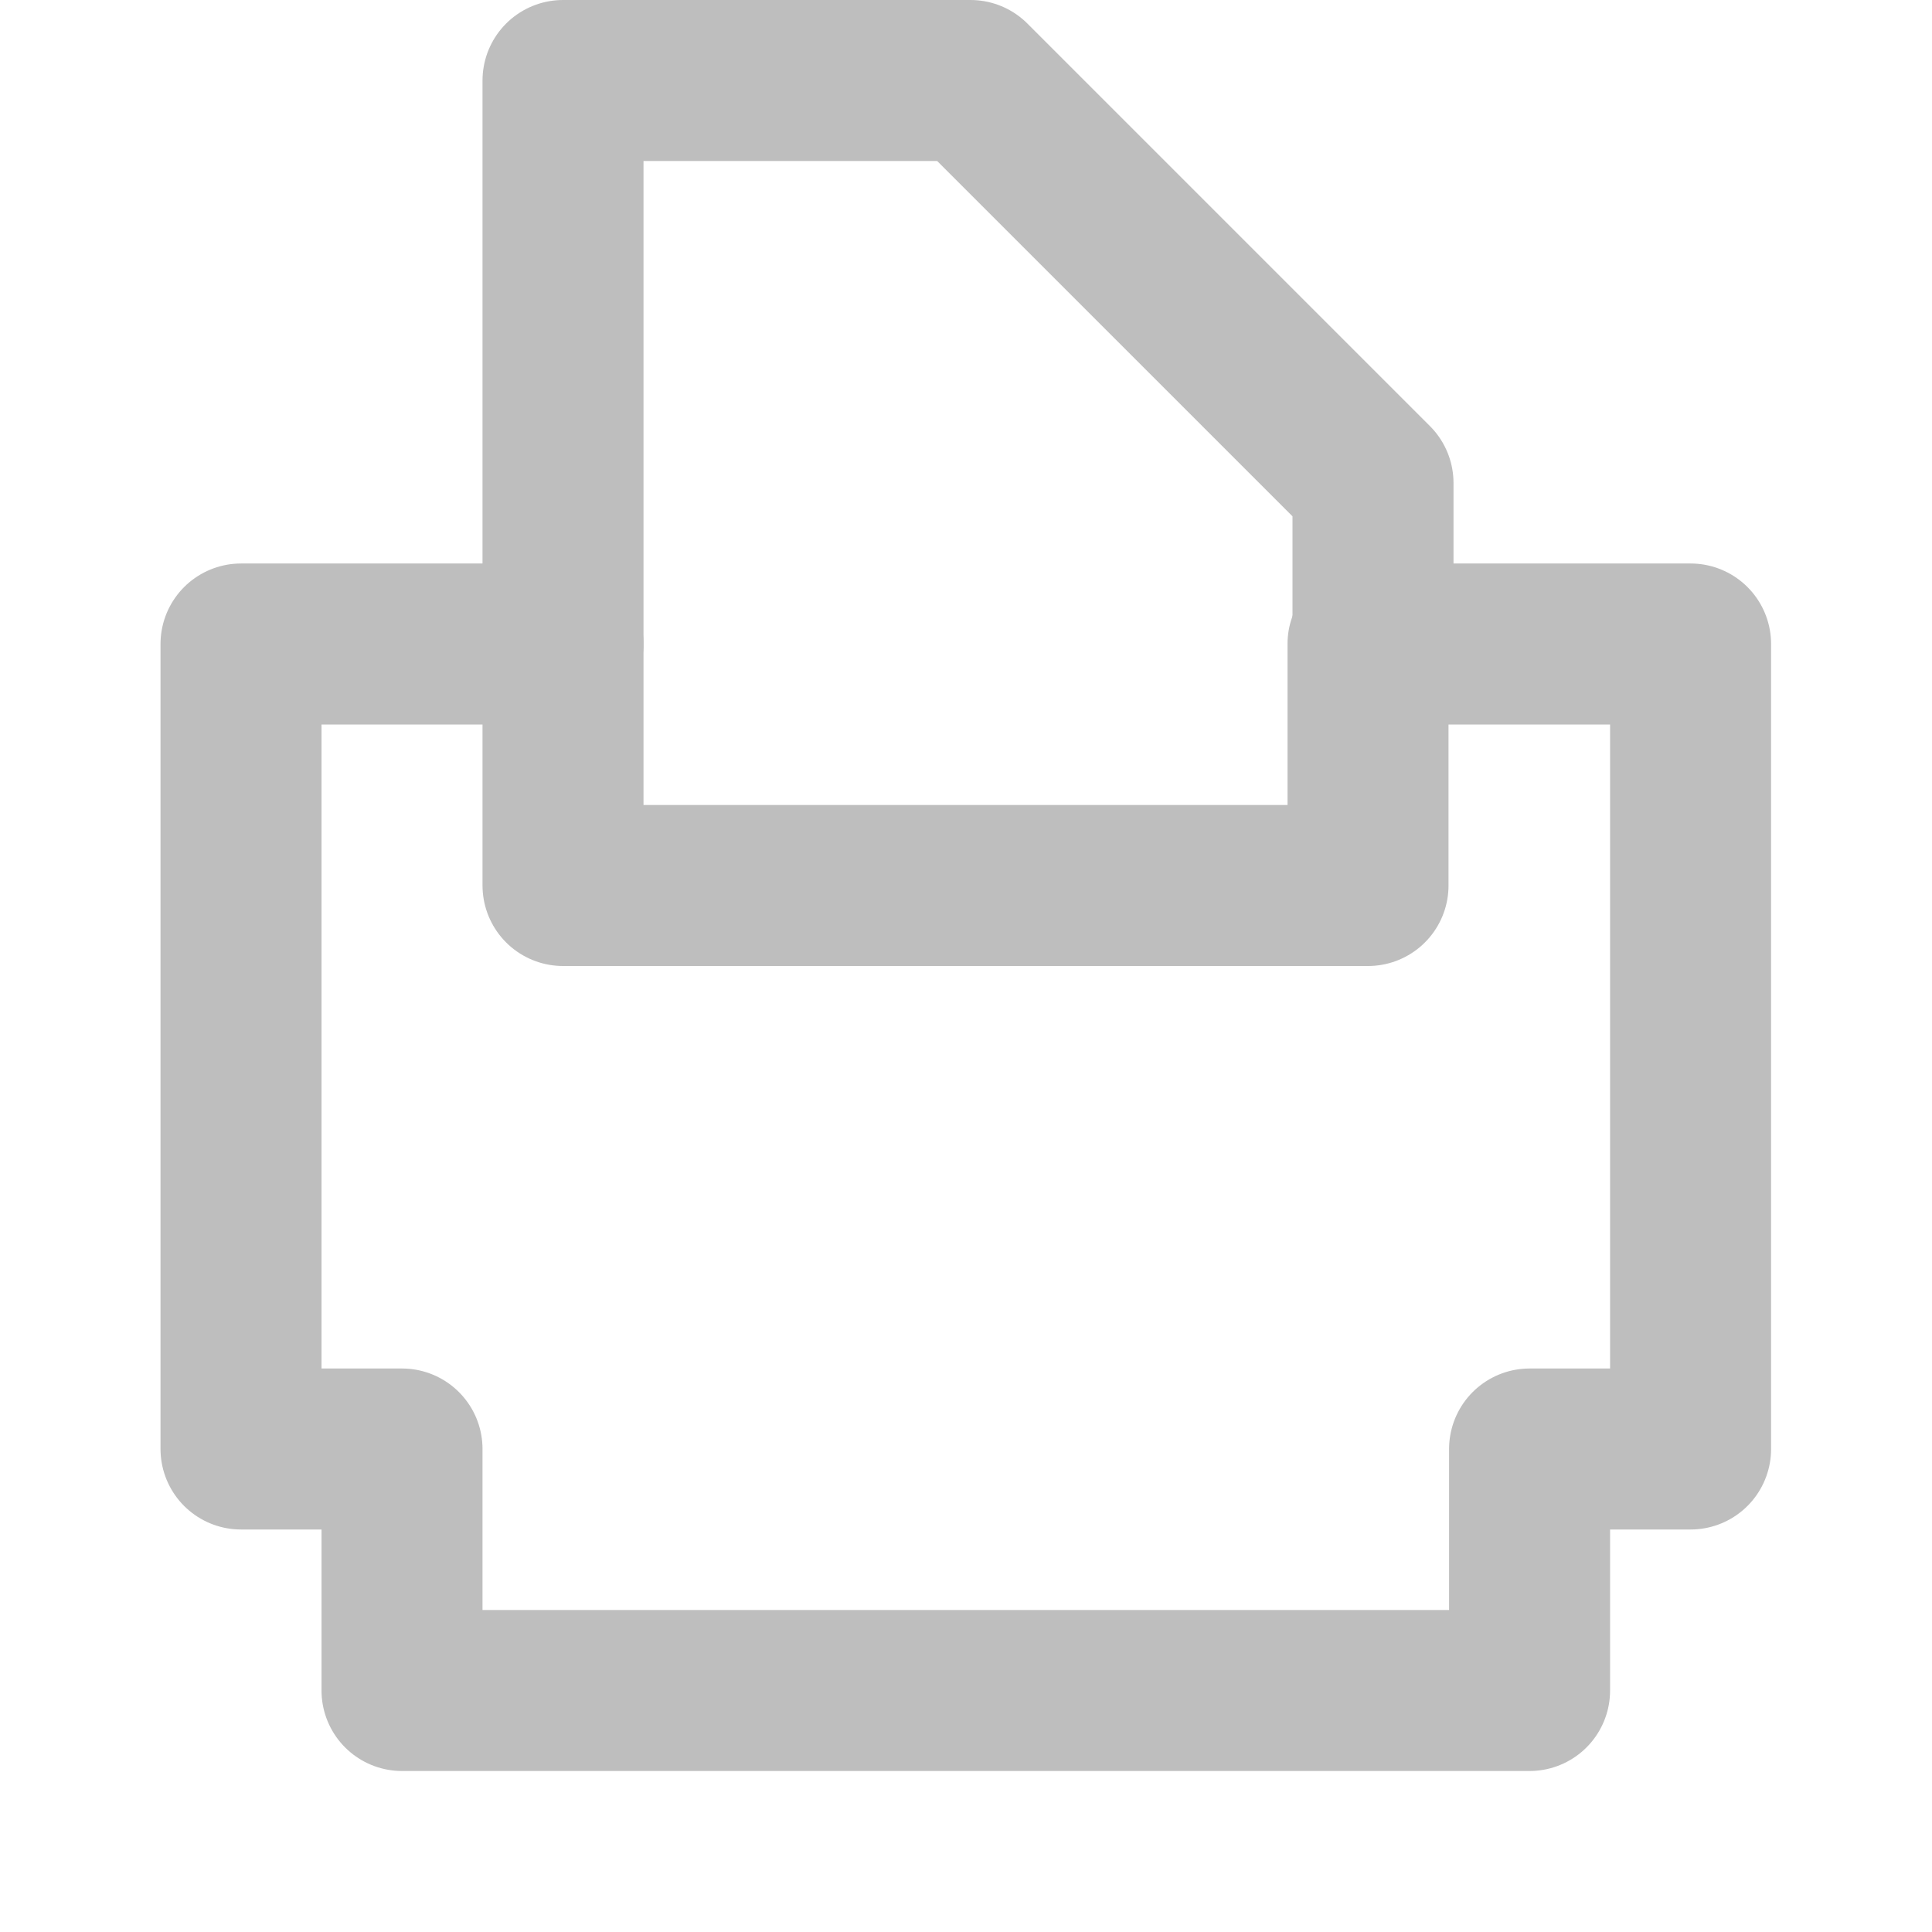 <?xml version="1.0" encoding="UTF-8" standalone="no"?>
<!-- Created with Inkscape (http://www.inkscape.org/) -->
<svg
   xmlns:svg="http://www.w3.org/2000/svg"
   xmlns="http://www.w3.org/2000/svg"
   version="1.0"
   width="24"
   height="24"
   id="svg7384">
  <title
     id="title9167">Moblin Icon Theme</title>
  <defs
     id="defs7386" />
  <g
     transform="translate(618,-1164)"
     id="layer3" />
  <g
     transform="translate(618,-1164)"
     id="layer5" />
  <g
     transform="translate(618,-1164)"
     id="layer7" />
  <g
     transform="translate(618,-1164)"
     id="layer2" />
  <g
     transform="translate(618,-1164)"
     id="layer8" />
  <g
     transform="translate(618,-2116.362)"
     id="layer1" />
  <g
     transform="translate(618,-1164)"
     id="layer11">
    <g
       transform="translate(-223.032,857)"
       id="use10124">
      <rect
         width="24"
         height="24"
         x="370.967"
         y="307"
         transform="scale(-1,1)"
         id="rect12469"
         style="opacity:0;fill:#ffffff;fill-opacity:1;stroke:none;display:inline" />
      <g
         transform="translate(1.993,0)"
         id="g12471">
        <path
           d="M -389.967,308 L -389.967,315 L -393.967,315 L -393.967,325 L -391.967,325 L -391.967,328 L -377.96,328 L -377.96,325 L -375.96,325 L -375.96,315 L -379.905,315 L -379.905,313 L -384.905,308 L -389.967,308 z"
           id="path12473"
           style="fill:none;stroke:#bebebe;stroke-width:2;stroke-linecap:round;stroke-linejoin:round;marker:none;stroke-miterlimit:4;stroke-dasharray:none;stroke-dashoffset:0;stroke-opacity:1;visibility:visible;display:inline;overflow:visible;enable-background:accumulate" />
        <path
           d="M -389.967,315 L -389.967,318 L -379.967,318 L -379.967,315"
           id="path12475"
           style="fill:none;stroke:#bebebe;stroke-width:2;stroke-linecap:round;stroke-linejoin:round;marker:none;stroke-miterlimit:4;stroke-dasharray:none;stroke-dashoffset:0;stroke-opacity:1;visibility:visible;display:inline;overflow:visible;enable-background:accumulate" />
      </g>
    </g>
  </g>
  <g
     transform="translate(618,-1164)"
     id="layer4" />
  <g
     transform="translate(618,-1164)"
     id="layer12" />
  <g
     transform="translate(618,-1164)"
     id="layer9" />
  <g
     transform="translate(618,-1164)"
     id="layer10" />
  <g
     transform="translate(618,-1164)"
     id="layer6" />
</svg>
